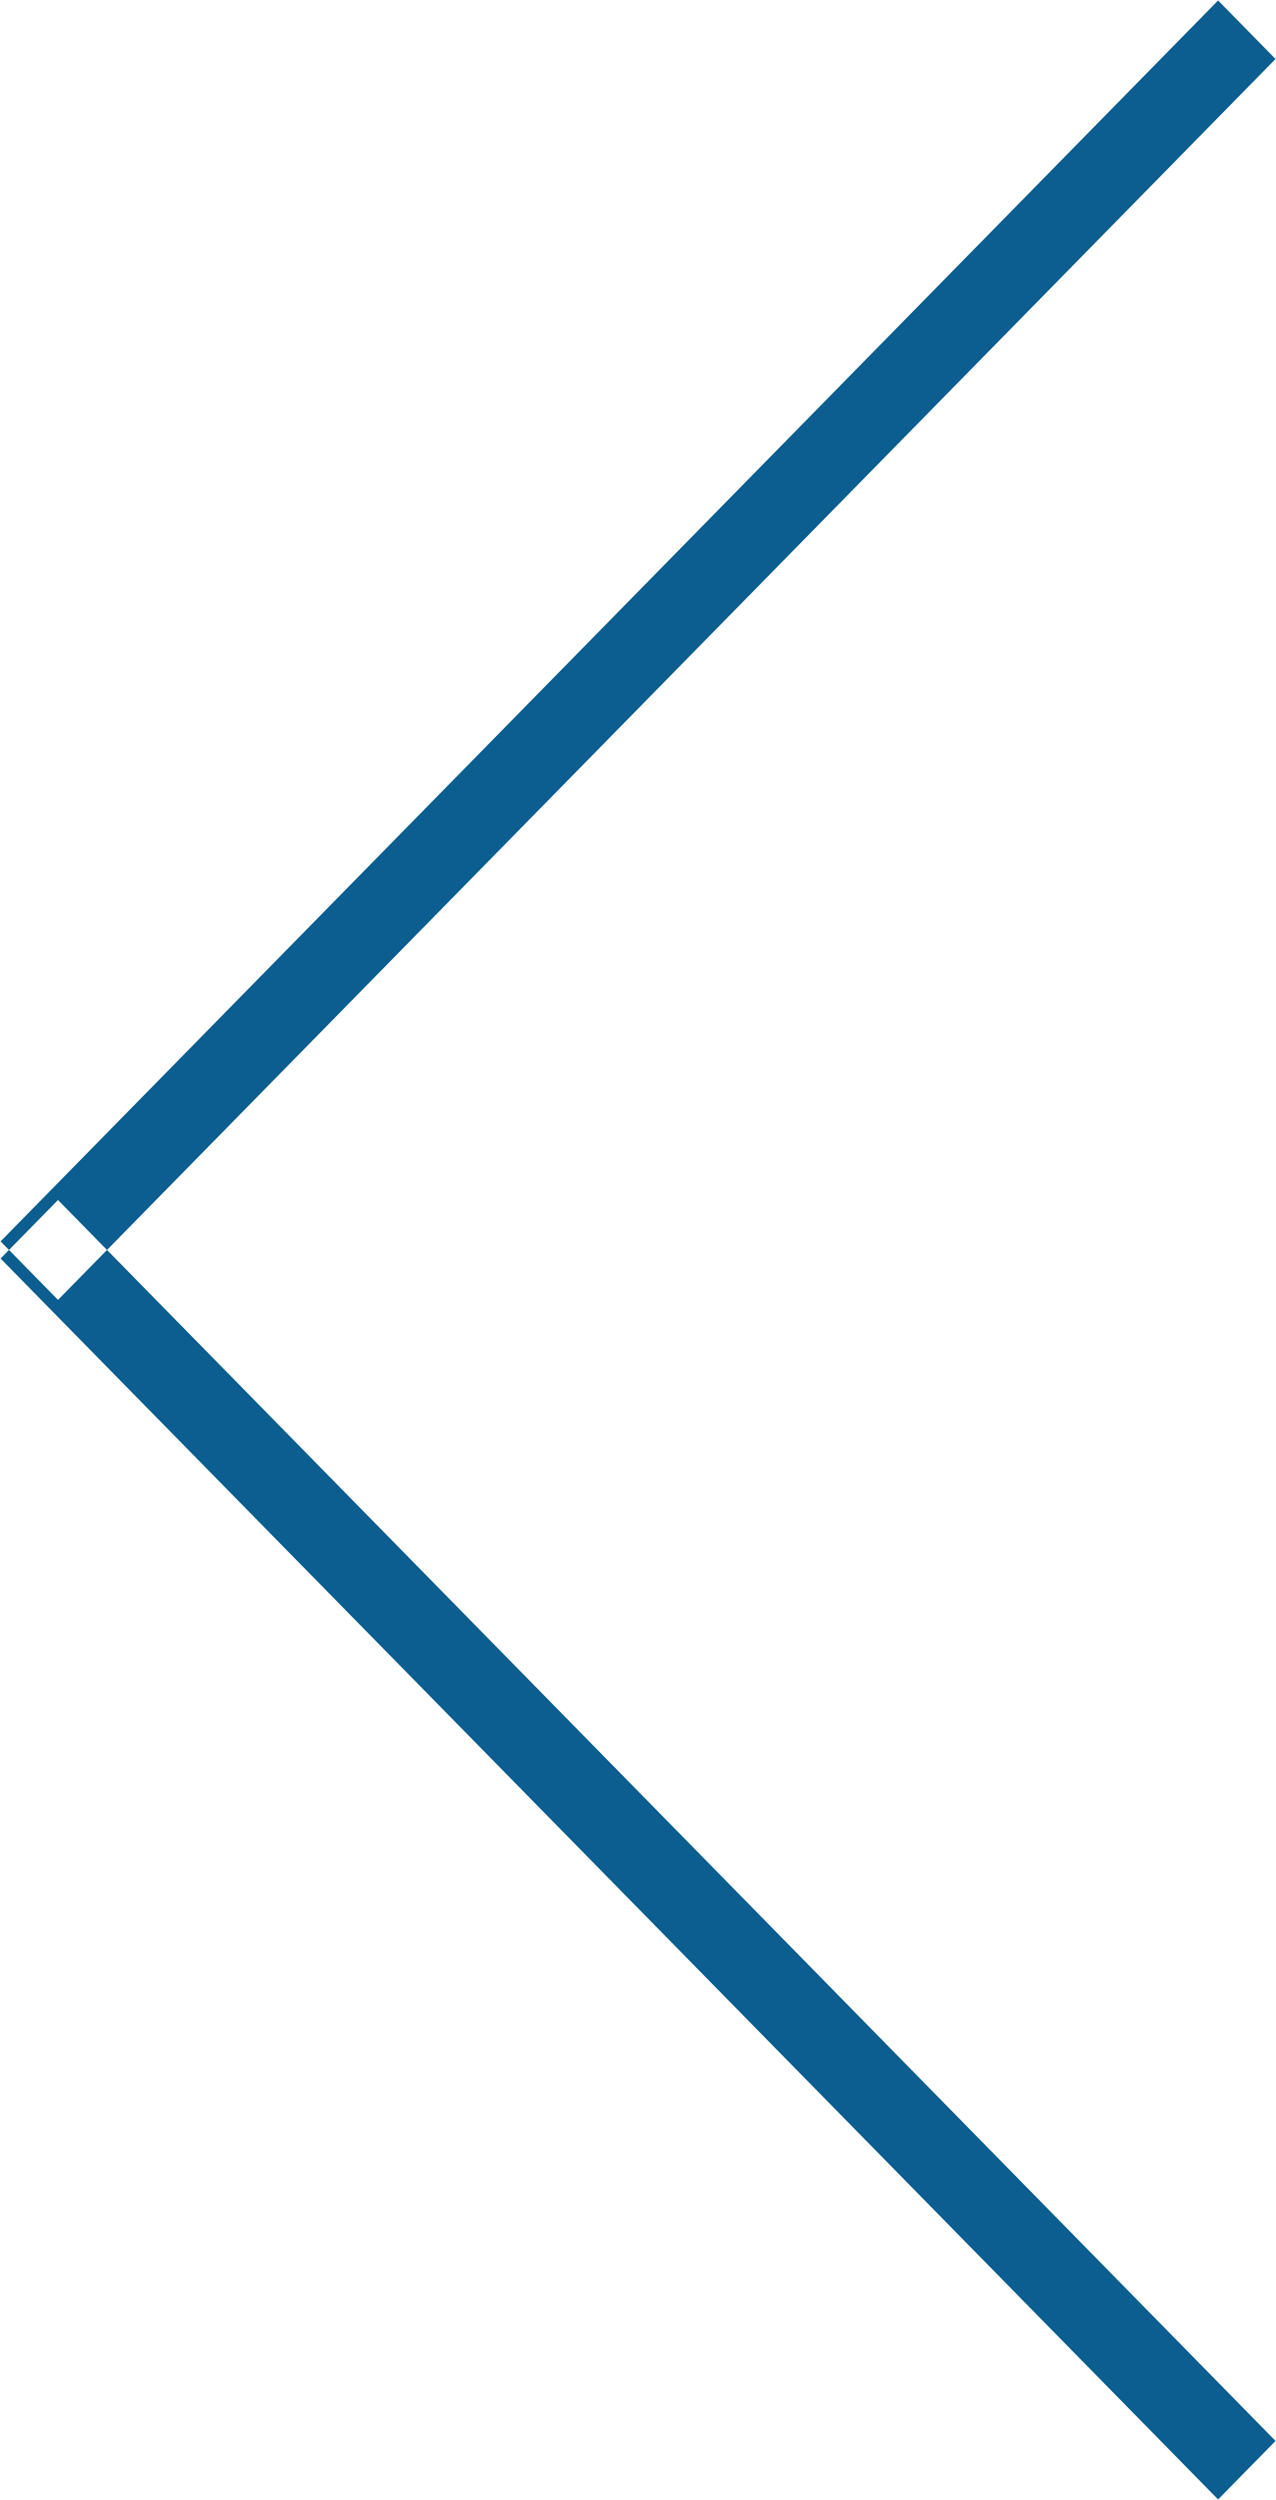 <svg xmlns="http://www.w3.org/2000/svg" xmlns:xlink="http://www.w3.org/1999/xlink" width="24" height="47" viewBox="0 0 24 47">
<defs>
    <style>
      .cls-1 {
        fill: #0b5e8f;
        fill-rule: evenodd;
        filter: url(#filter);
      }
    </style>
    <filter id="filter" x="0" y="0" width="24" height="47" filterUnits="userSpaceOnUse">
      <feFlood result="flood" flood-color="#fff"/>
      <feComposite result="composite" operator="in" in2="SourceGraphic"/>
      <feBlend result="blend" in2="SourceGraphic"/>
    </filter>
  </defs>
  <path id="Фигура_3_копия" data-name="Фигура 3 копия" class="cls-1" d="M22.911,0.009l1.08,1.1-22.9,23.33-1.08-1.1Zm0,46.982,1.08-1.1-22.9-23.33-1.08,1.1Z"/>
</svg>
